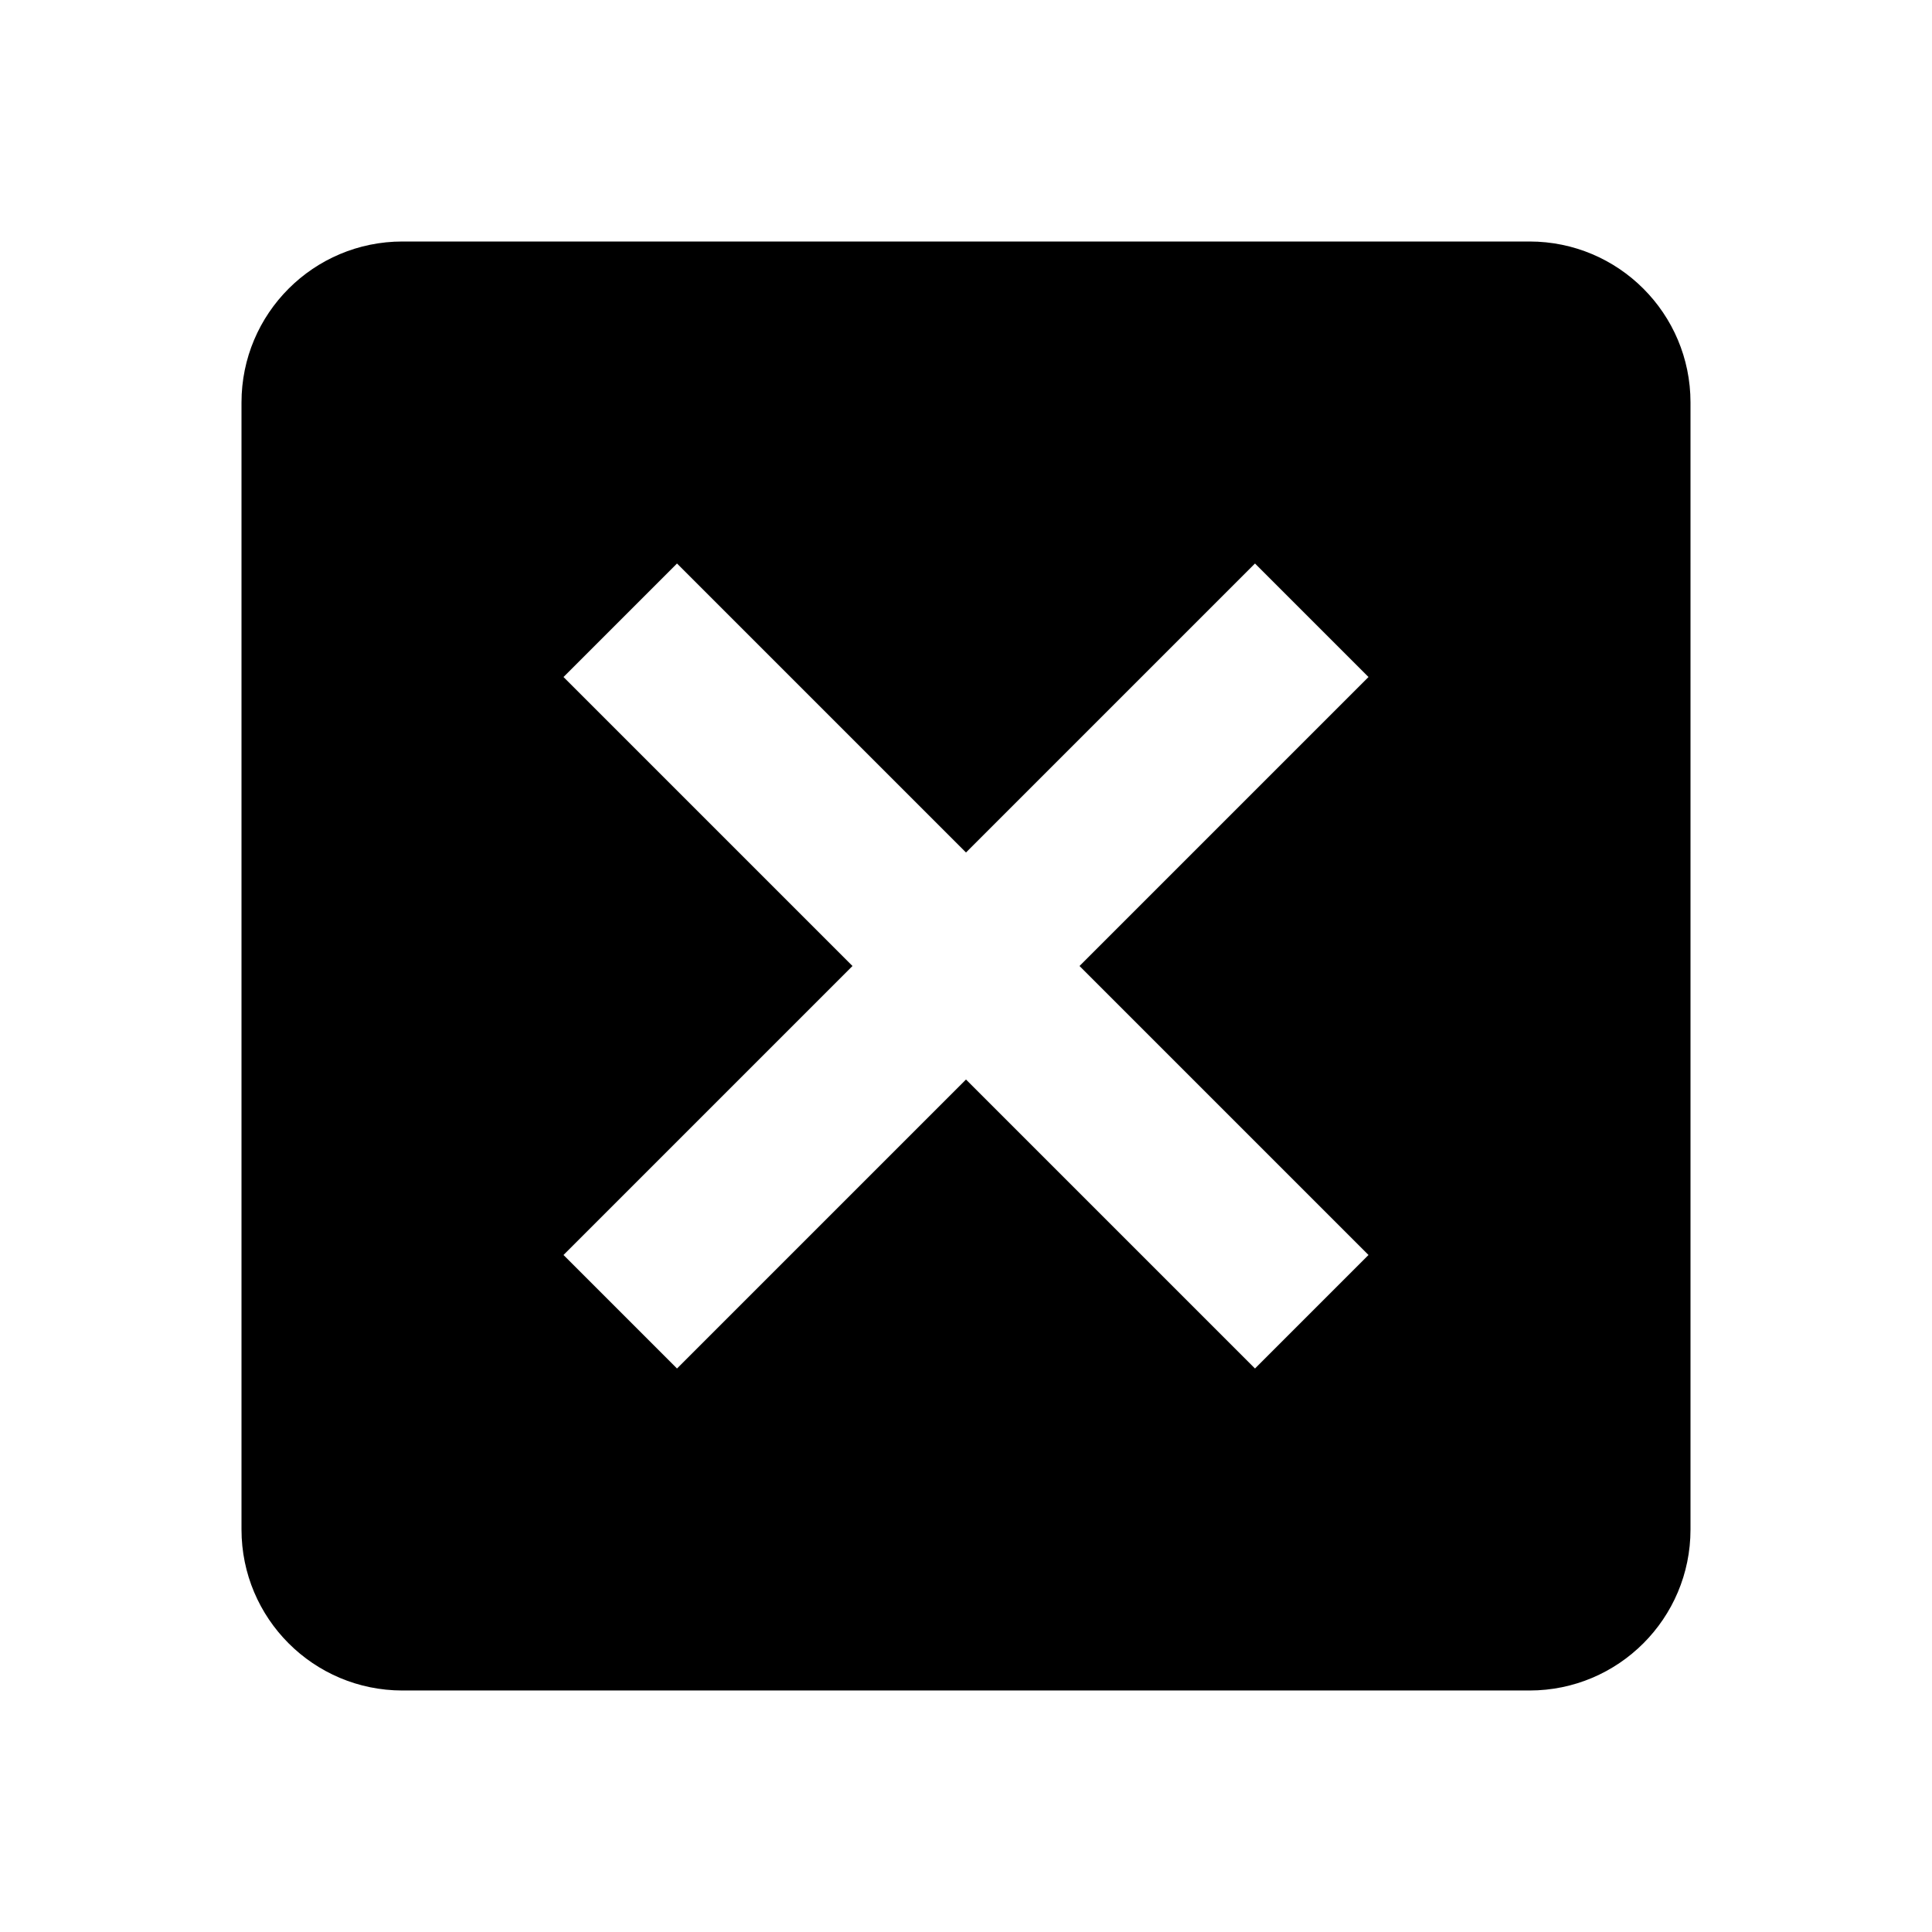 <svg xmlns="http://www.w3.org/2000/svg" x="0px" y="0px"
width="16" height="16"
viewBox="0 0 24 24"
style=" fill:#000000;">    <path d="M19,3H5C3.895,3,3,3.895,3,5v14c0,1.105,0.895,2,2,2h14c1.105,0,2-0.895,2-2V5C21,3.895,20.105,3,19,3z M17,15.59L15.59,17 L12,13.41L8.41,17L7,15.59L10.59,12L7,8.41L8.41,7L12,10.59L15.59,7L17,8.41L13.41,12L17,15.59z"></path></svg>